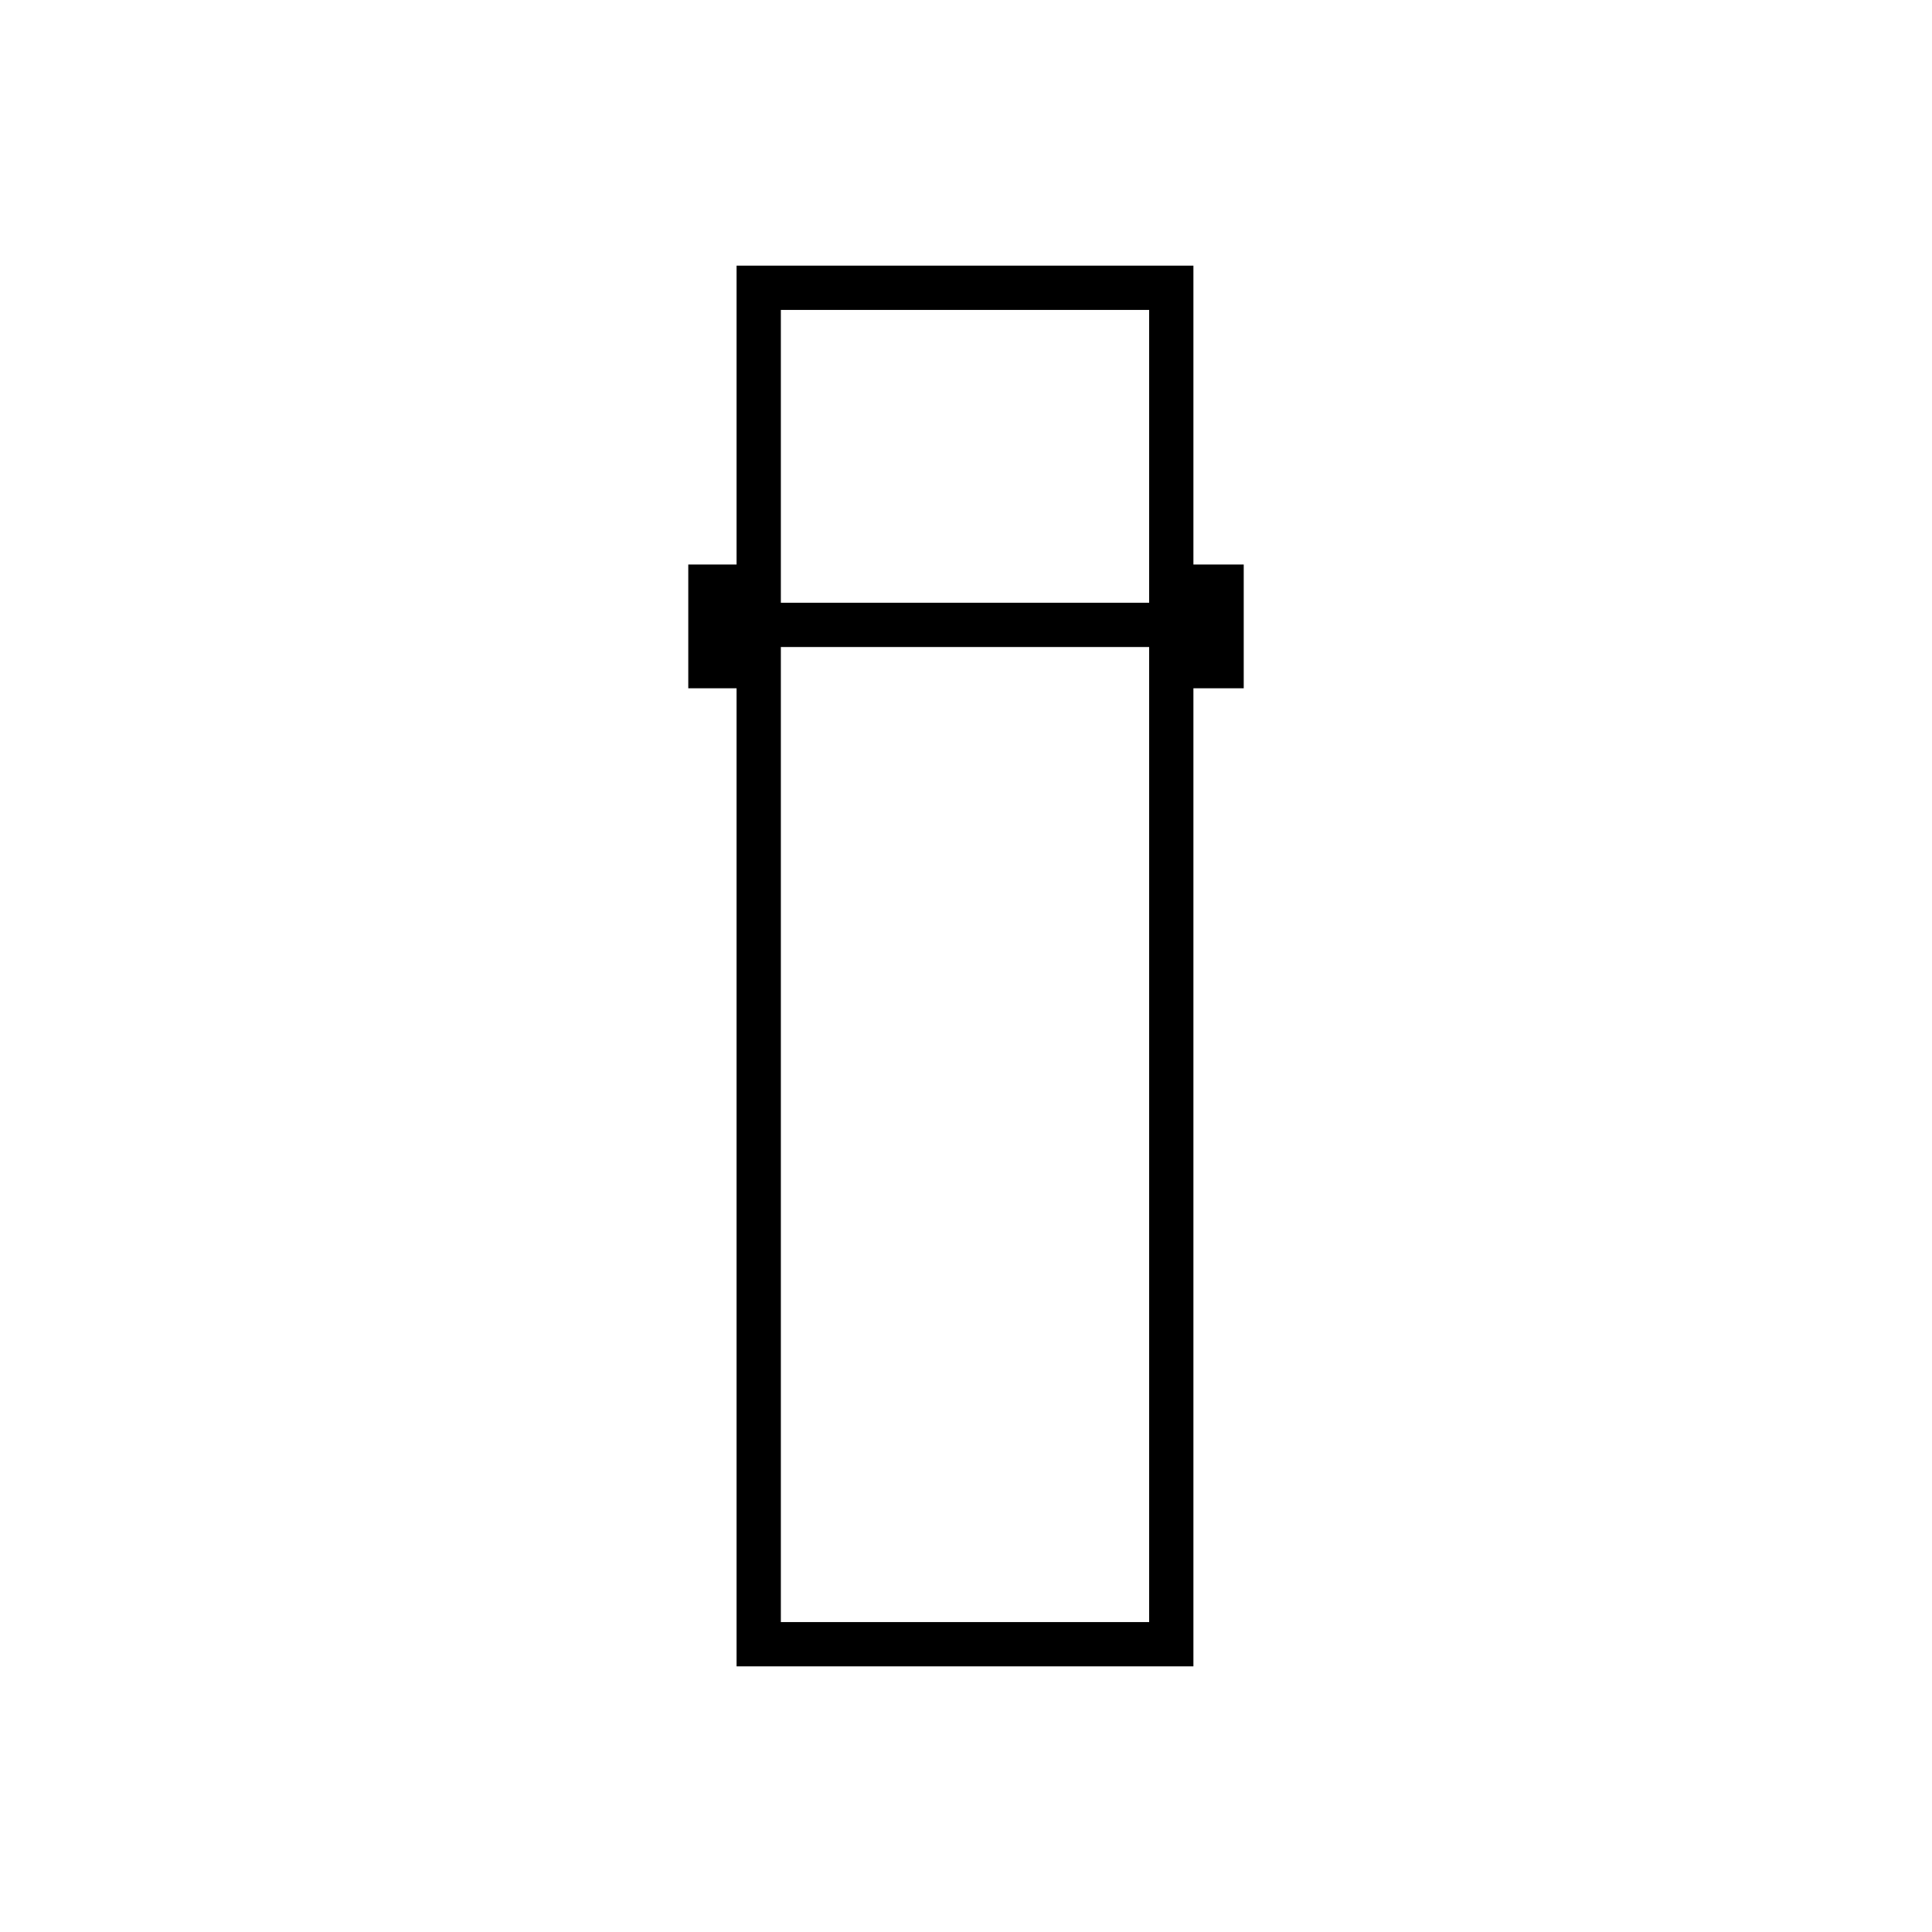 <svg xmlns="http://www.w3.org/2000/svg" height="48" viewBox="0 -960 960 960" width="48"><path d="M366-132v-486h-24v-61.5h24V-828h227v148.5h25v61.5h-25v486H366Zm22-506.5V-154h183v-484.5H388Zm0-22h183V-806H388v145.5Zm0 22h183-183Zm0-22h183-183Z"/></svg>